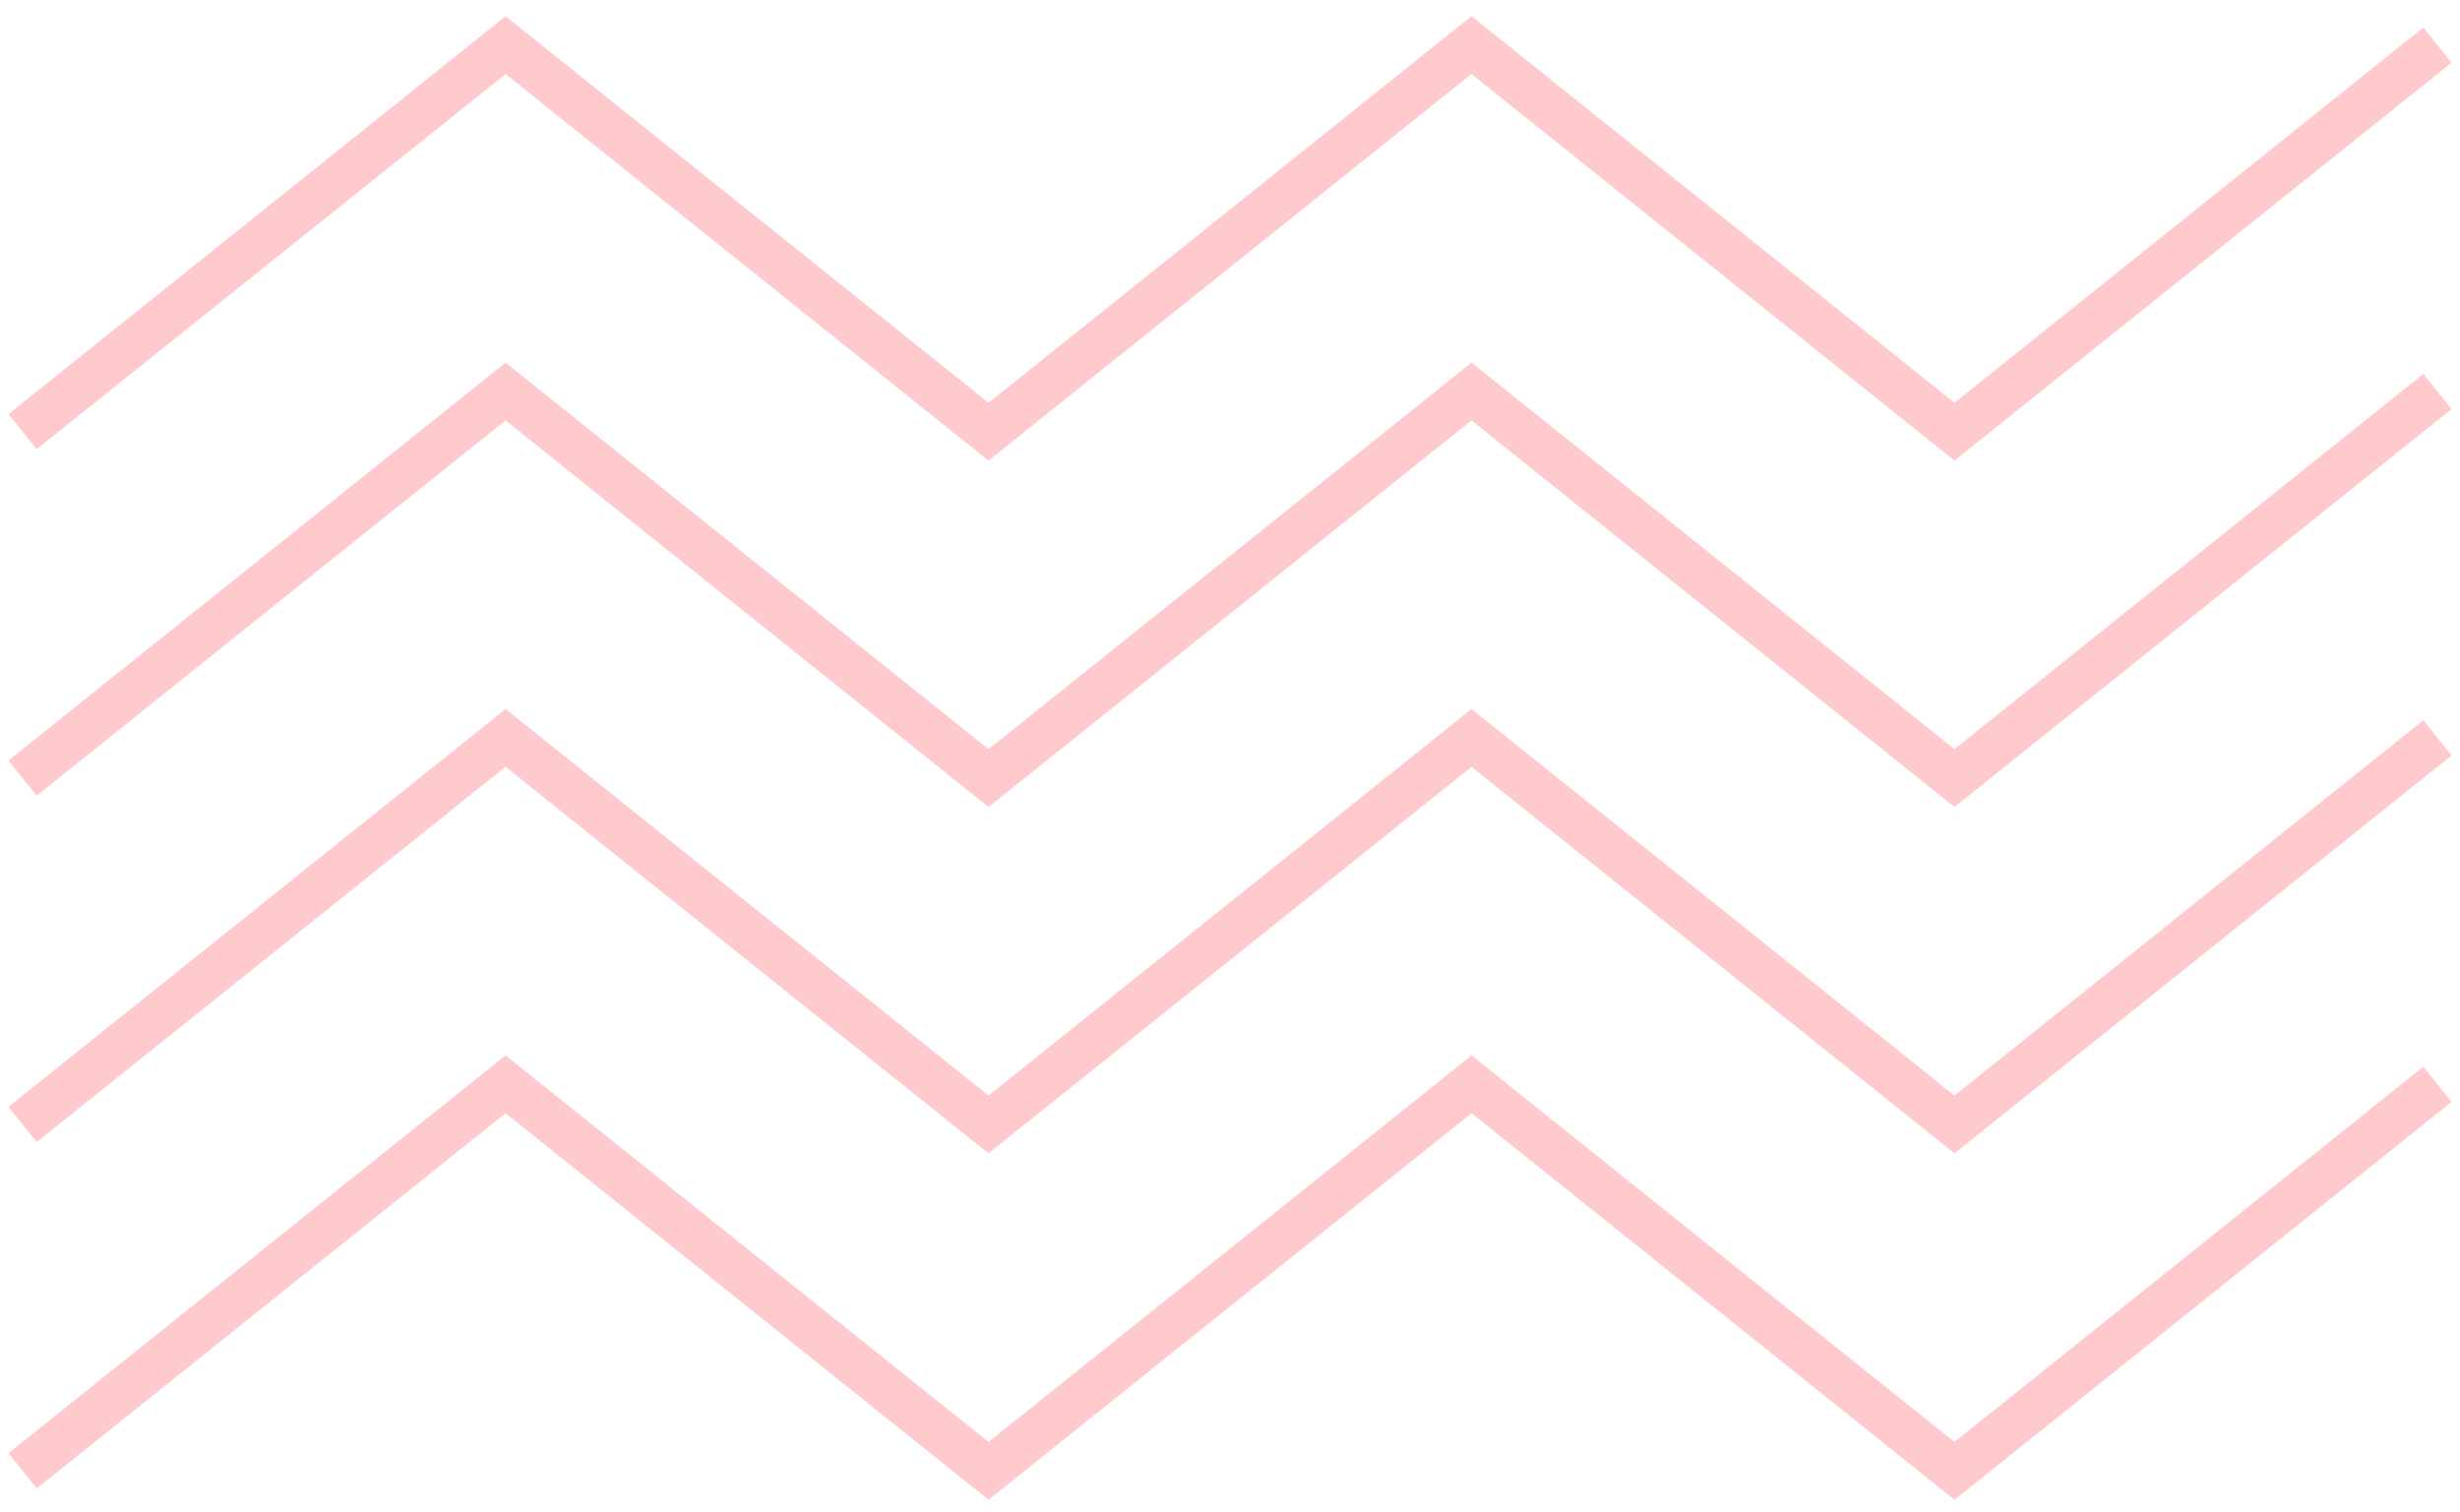 <svg width="109" height="67" viewBox="0 0 109 67" fill="none" xmlns="http://www.w3.org/2000/svg">
<path d="M1 19.132L22.4 2L43.8 19.132L65.2 2L86.6 19.132L108 2" stroke="#FF4D5A" stroke-opacity="0.3" stroke-width="2"/>
<path d="M1 34.485L22.4 17.352L43.8 34.485L65.2 17.352L86.6 34.485L108 17.352" stroke="#FF4D5A" stroke-opacity="0.3" stroke-width="2"/>
<path d="M1 49.837L22.4 32.705L43.8 49.837L65.2 32.705L86.6 49.837L108 32.705" stroke="#FF4D5A" stroke-opacity="0.3" stroke-width="2"/>
<path d="M1 65.19L22.4 48.057L43.8 65.19L65.2 48.057L86.6 65.19L108 48.057" stroke="#FF4D5A" stroke-opacity="0.3" stroke-width="2"/>
</svg>
